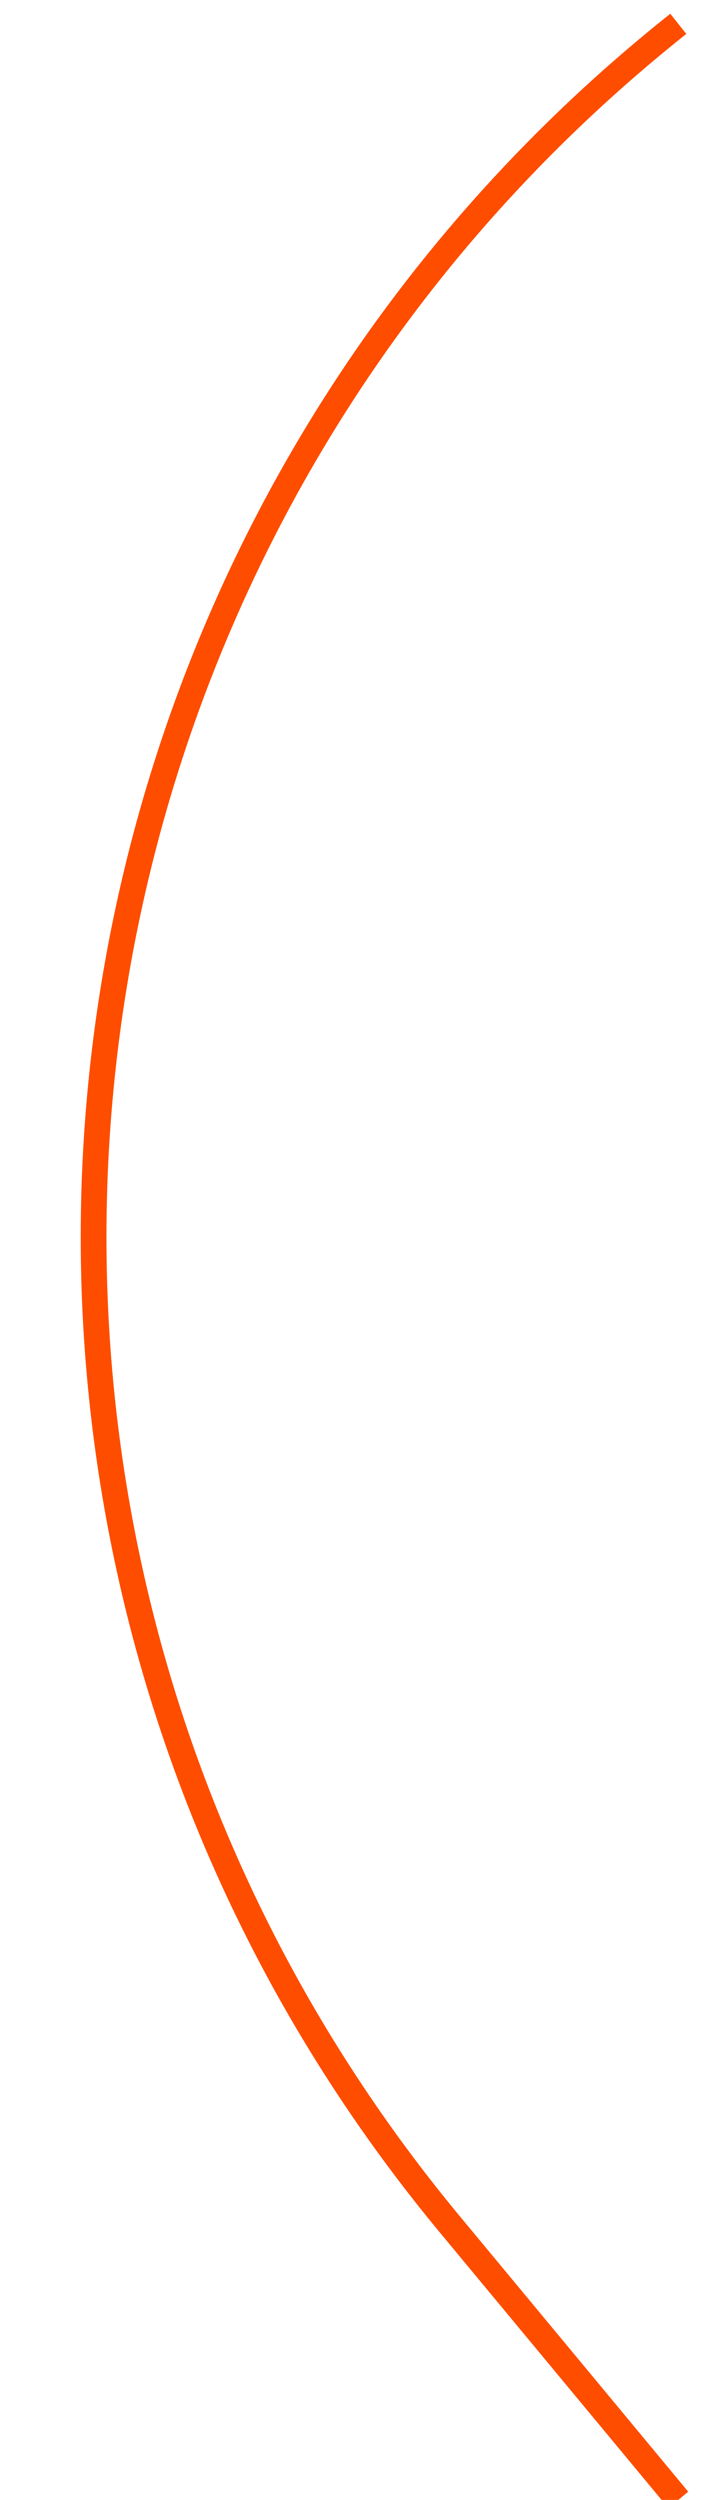 <svg width="28" height="97" viewBox="0 0 28 97" fill="none" xmlns="http://www.w3.org/2000/svg">
<g clip-path="url(#clip0_746_4343)">
<path d="M26.342 0.925V0.925C-0.029 21.875 -4.026 60.407 17.482 86.324L26.342 97" stroke="#FF4D00"/>
</g>
<defs>
<clipPath id="clip0_746_4343">
<rect width="28" height="97" fill="white" transform="matrix(-1 0 0 1 28 0)"/>
</clipPath>
</defs>
</svg>
